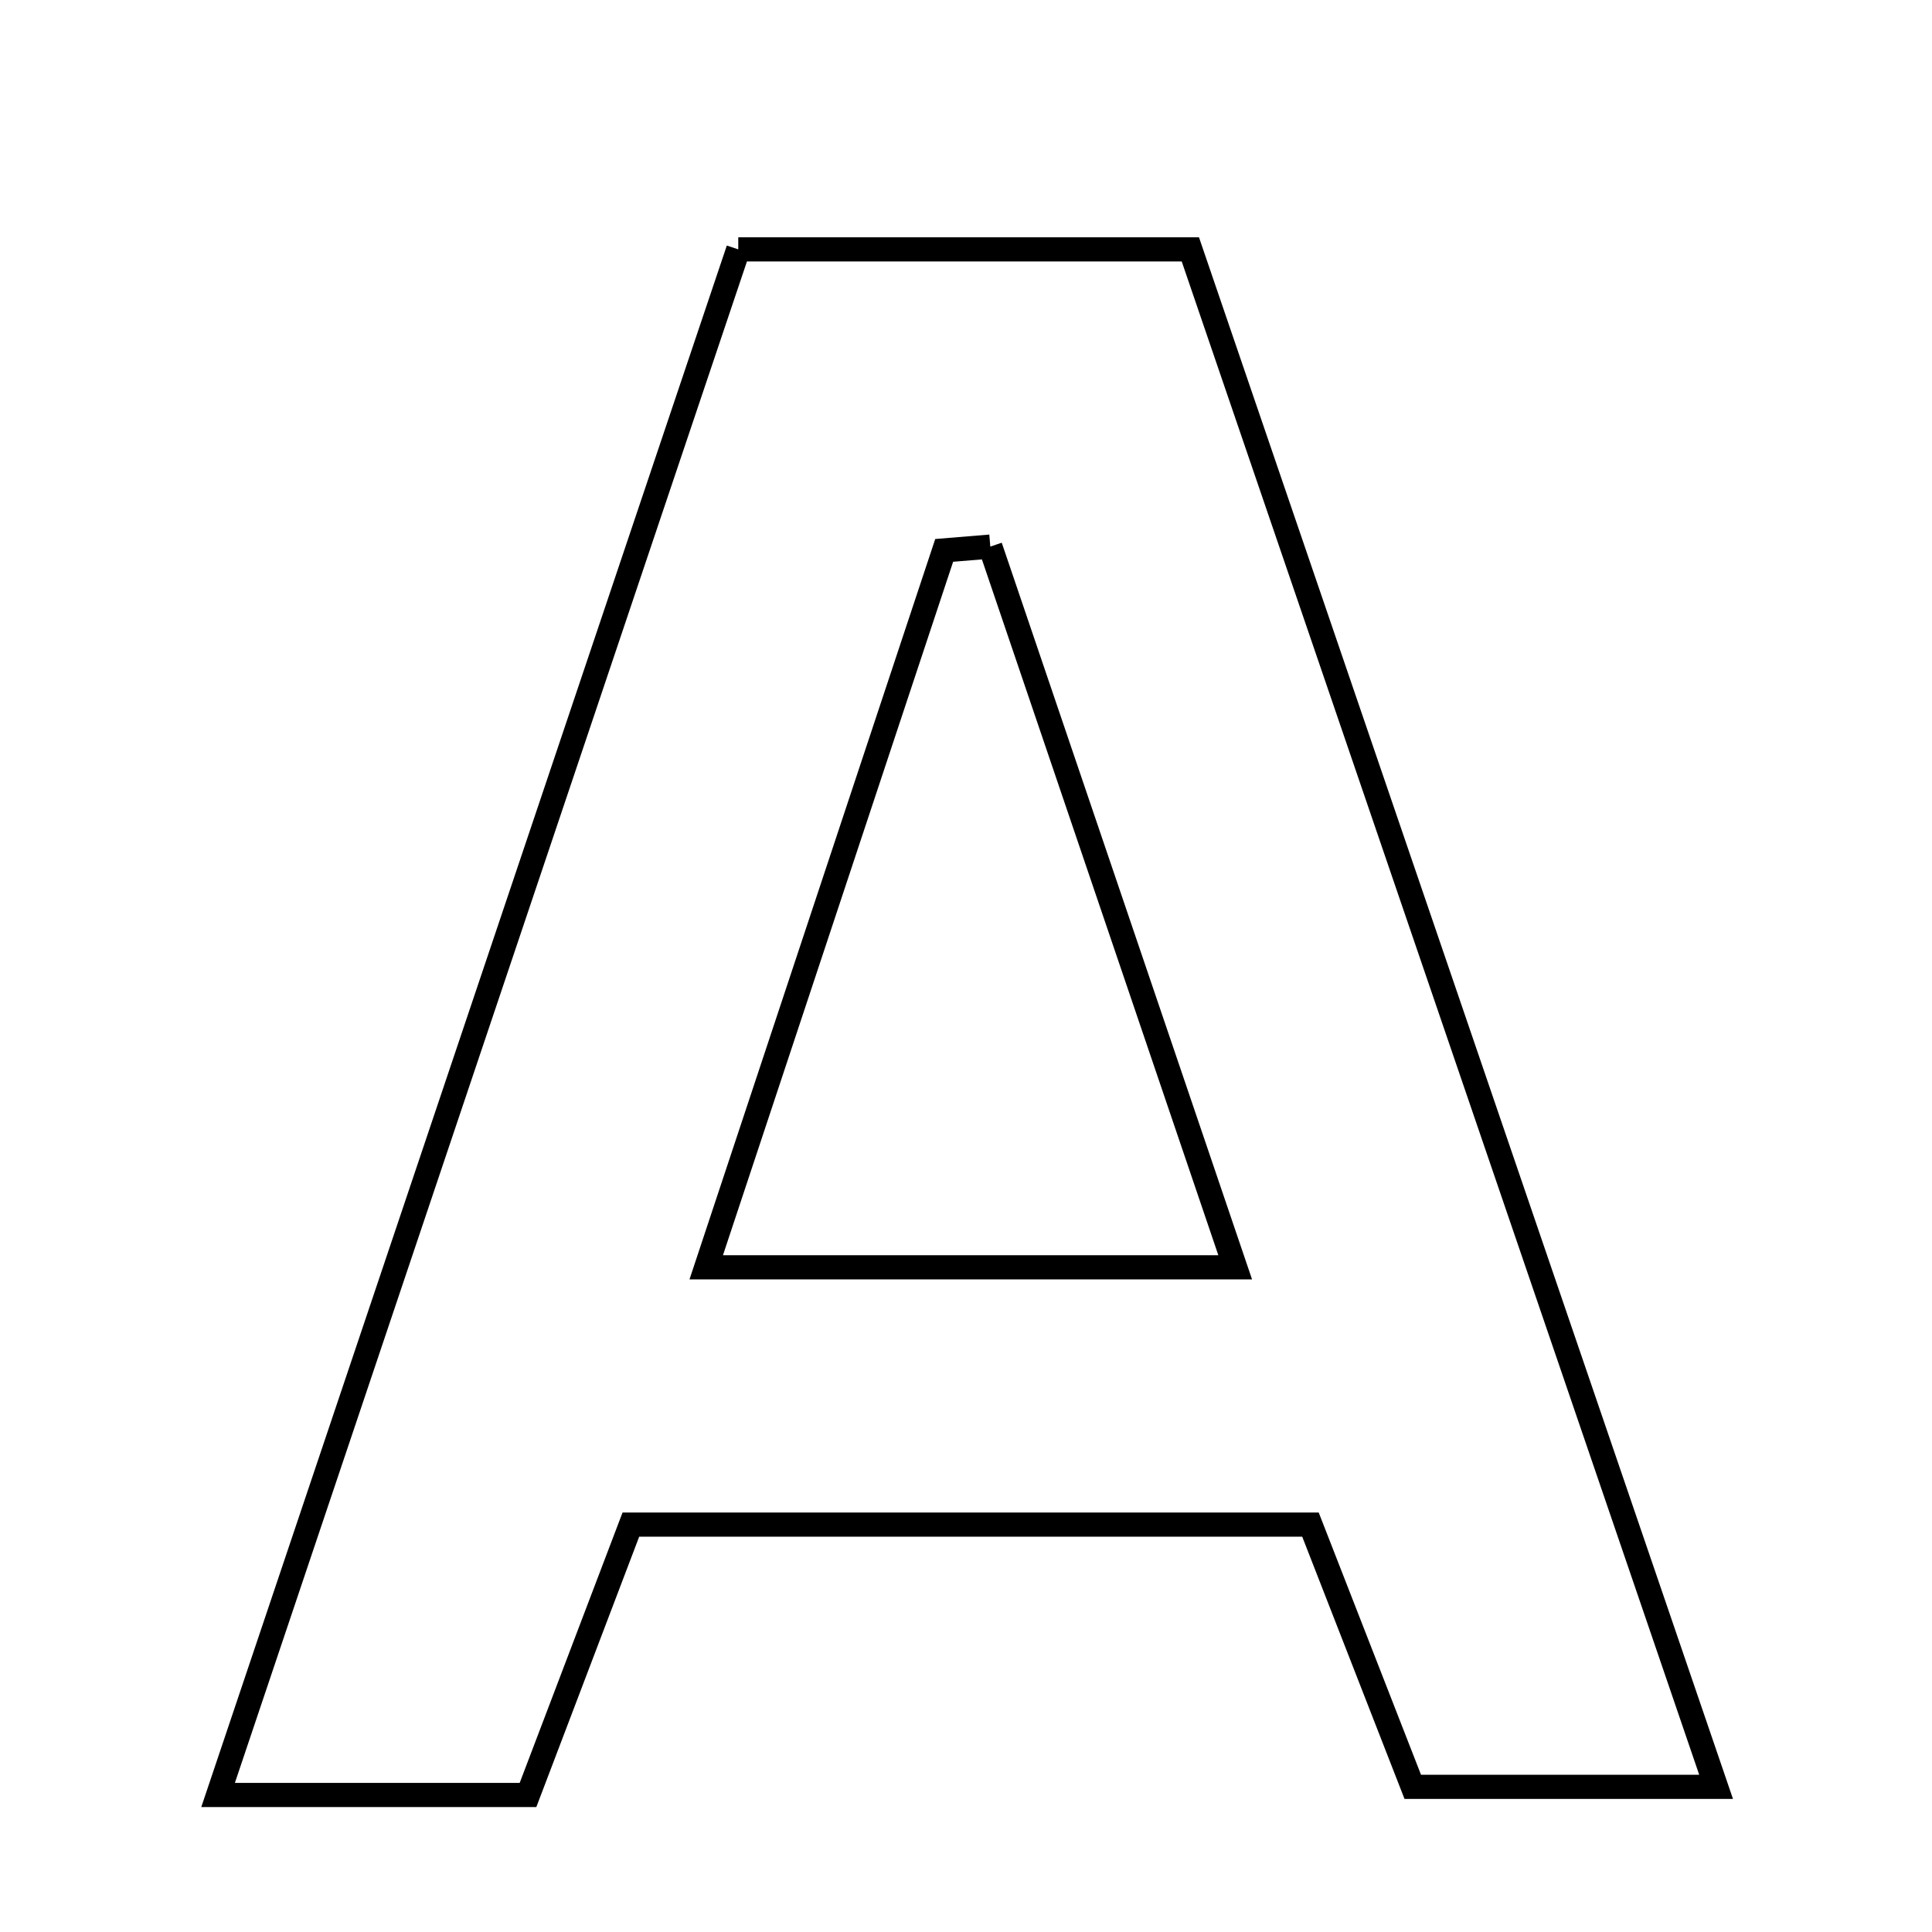 <svg xmlns="http://www.w3.org/2000/svg" viewBox="0.0 0.0 24.0 24.0" height="200px" width="200px"><path fill="none" stroke="black" stroke-width=".3" stroke-opacity="1.0"  filling="0" d="M9.171 3.098 C11.139 3.098 12.88 3.098 14.787 3.098 C16.945 9.406 19.087 15.67 21.318 22.197 C19.98 22.197 18.883 22.197 17.55 22.197 C17.181 21.25 16.765 20.184 16.279 18.939 C13.322 18.939 10.613 18.939 7.837 18.939 C7.389 20.117 6.981 21.189 6.559 22.298 C5.278 22.298 4.13 22.298 2.709 22.298 C4.903 15.776 7.039 9.432 9.171 3.098"></path>
<path fill="none" stroke="black" stroke-width=".3" stroke-opacity="1.0"  filling="0" d="M12.302 6.79 C13.285 9.682 14.267 12.575 15.344 15.743 C13.03 15.743 11.045 15.743 8.773 15.743 C9.793 12.671 10.761 9.754 11.729 6.837 C11.92 6.821 12.111 6.806 12.302 6.79"></path></svg>